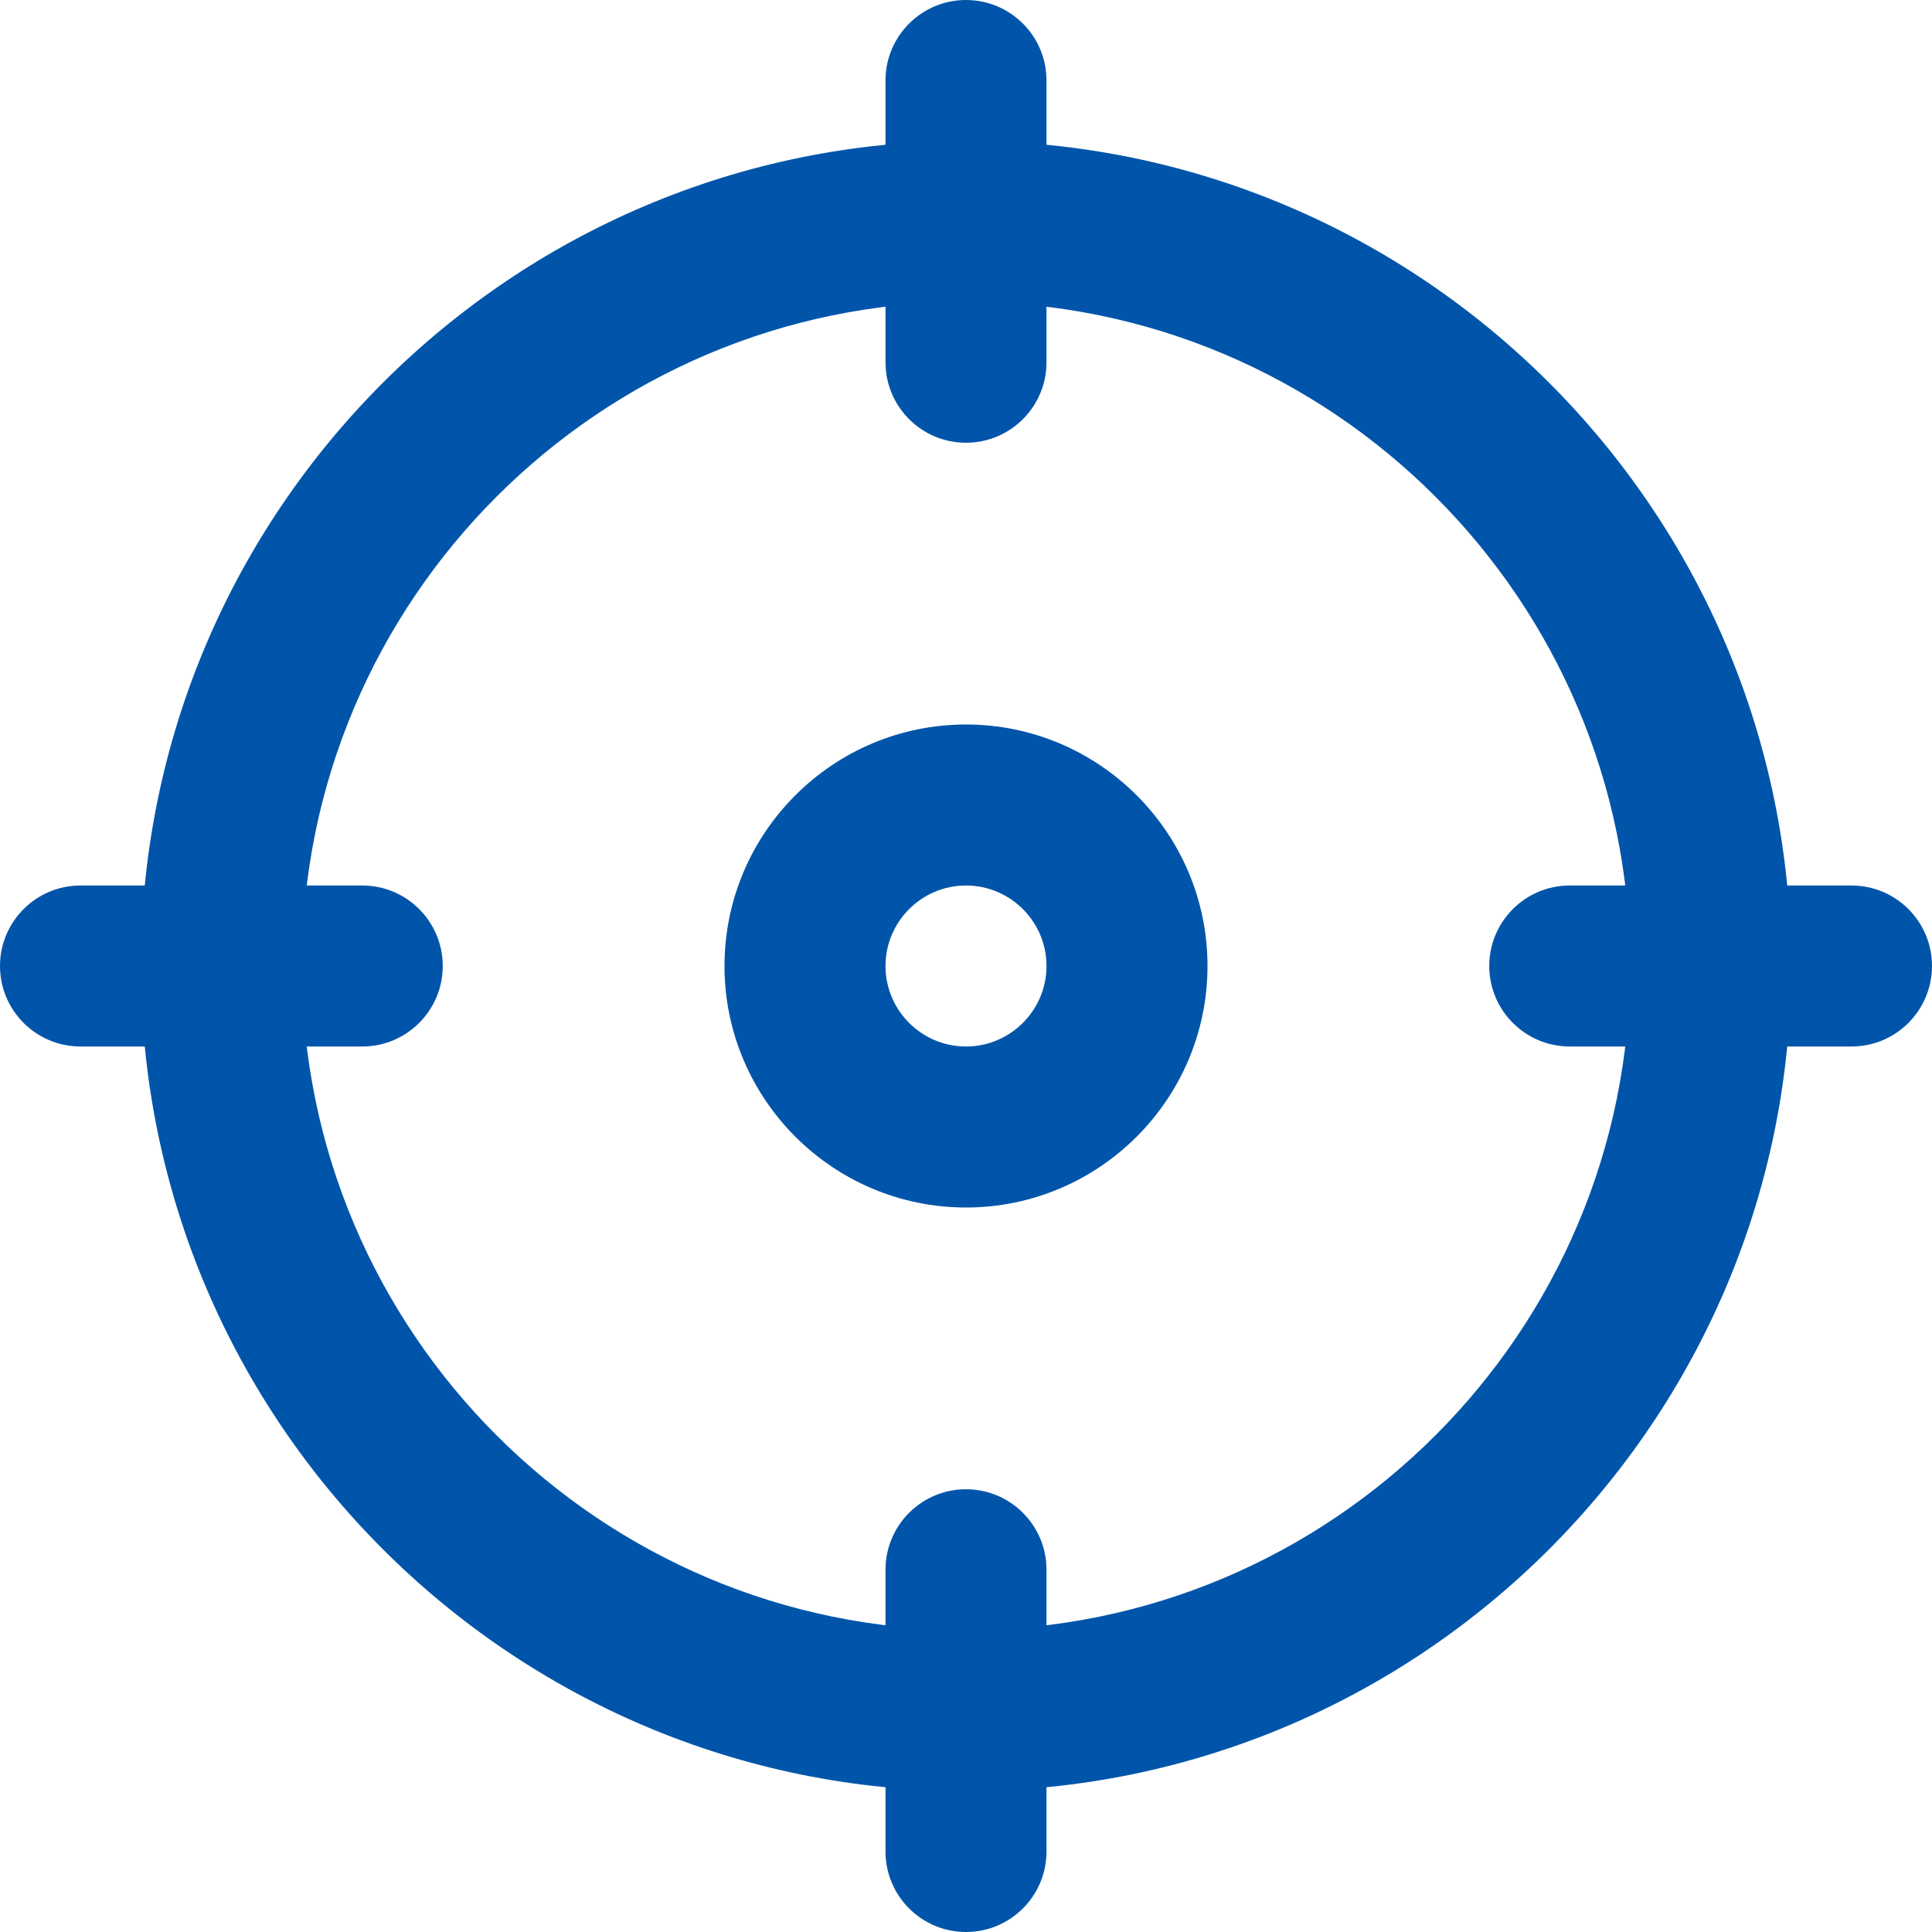 <svg id="bold" fill="#0055AA"  enable-background="new 0 0 24 24" height="512" viewBox="0 0 24 24" width="512" xmlns="http://www.w3.org/2000/svg"><path d="m12 22.25c-5.652 0-10.25-4.598-10.25-10.25s4.598-10.25 10.25-10.25 10.25 4.598 10.25 10.25-4.598 10.25-10.25 10.25zm0-18.5c-4.549 0-8.25 3.701-8.25 8.25s3.701 8.25 8.25 8.25 8.25-3.701 8.25-8.25-3.701-8.25-8.25-8.25z"/><path d="m12 5.5c-.552 0-1-.448-1-1v-3.5c0-.552.448-1 1-1s1 .448 1 1v3.5c0 .552-.448 1-1 1z"/><path d="m23 13h-3.5c-.552 0-1-.448-1-1s.448-1 1-1h3.5c.552 0 1 .448 1 1s-.448 1-1 1z"/><path d="m12 24c-.552 0-1-.448-1-1v-3.5c0-.552.448-1 1-1s1 .448 1 1v3.5c0 .552-.448 1-1 1z"/><path d="m4.5 13h-3.5c-.552 0-1-.448-1-1s.448-1 1-1h3.5c.552 0 1 .448 1 1s-.448 1-1 1z"/><path d="m12 15c-1.654 0-3-1.346-3-3s1.346-3 3-3 3 1.346 3 3-1.346 3-3 3zm0-4c-.551 0-1 .449-1 1s.449 1 1 1 1-.449 1-1-.449-1-1-1z"/></svg>